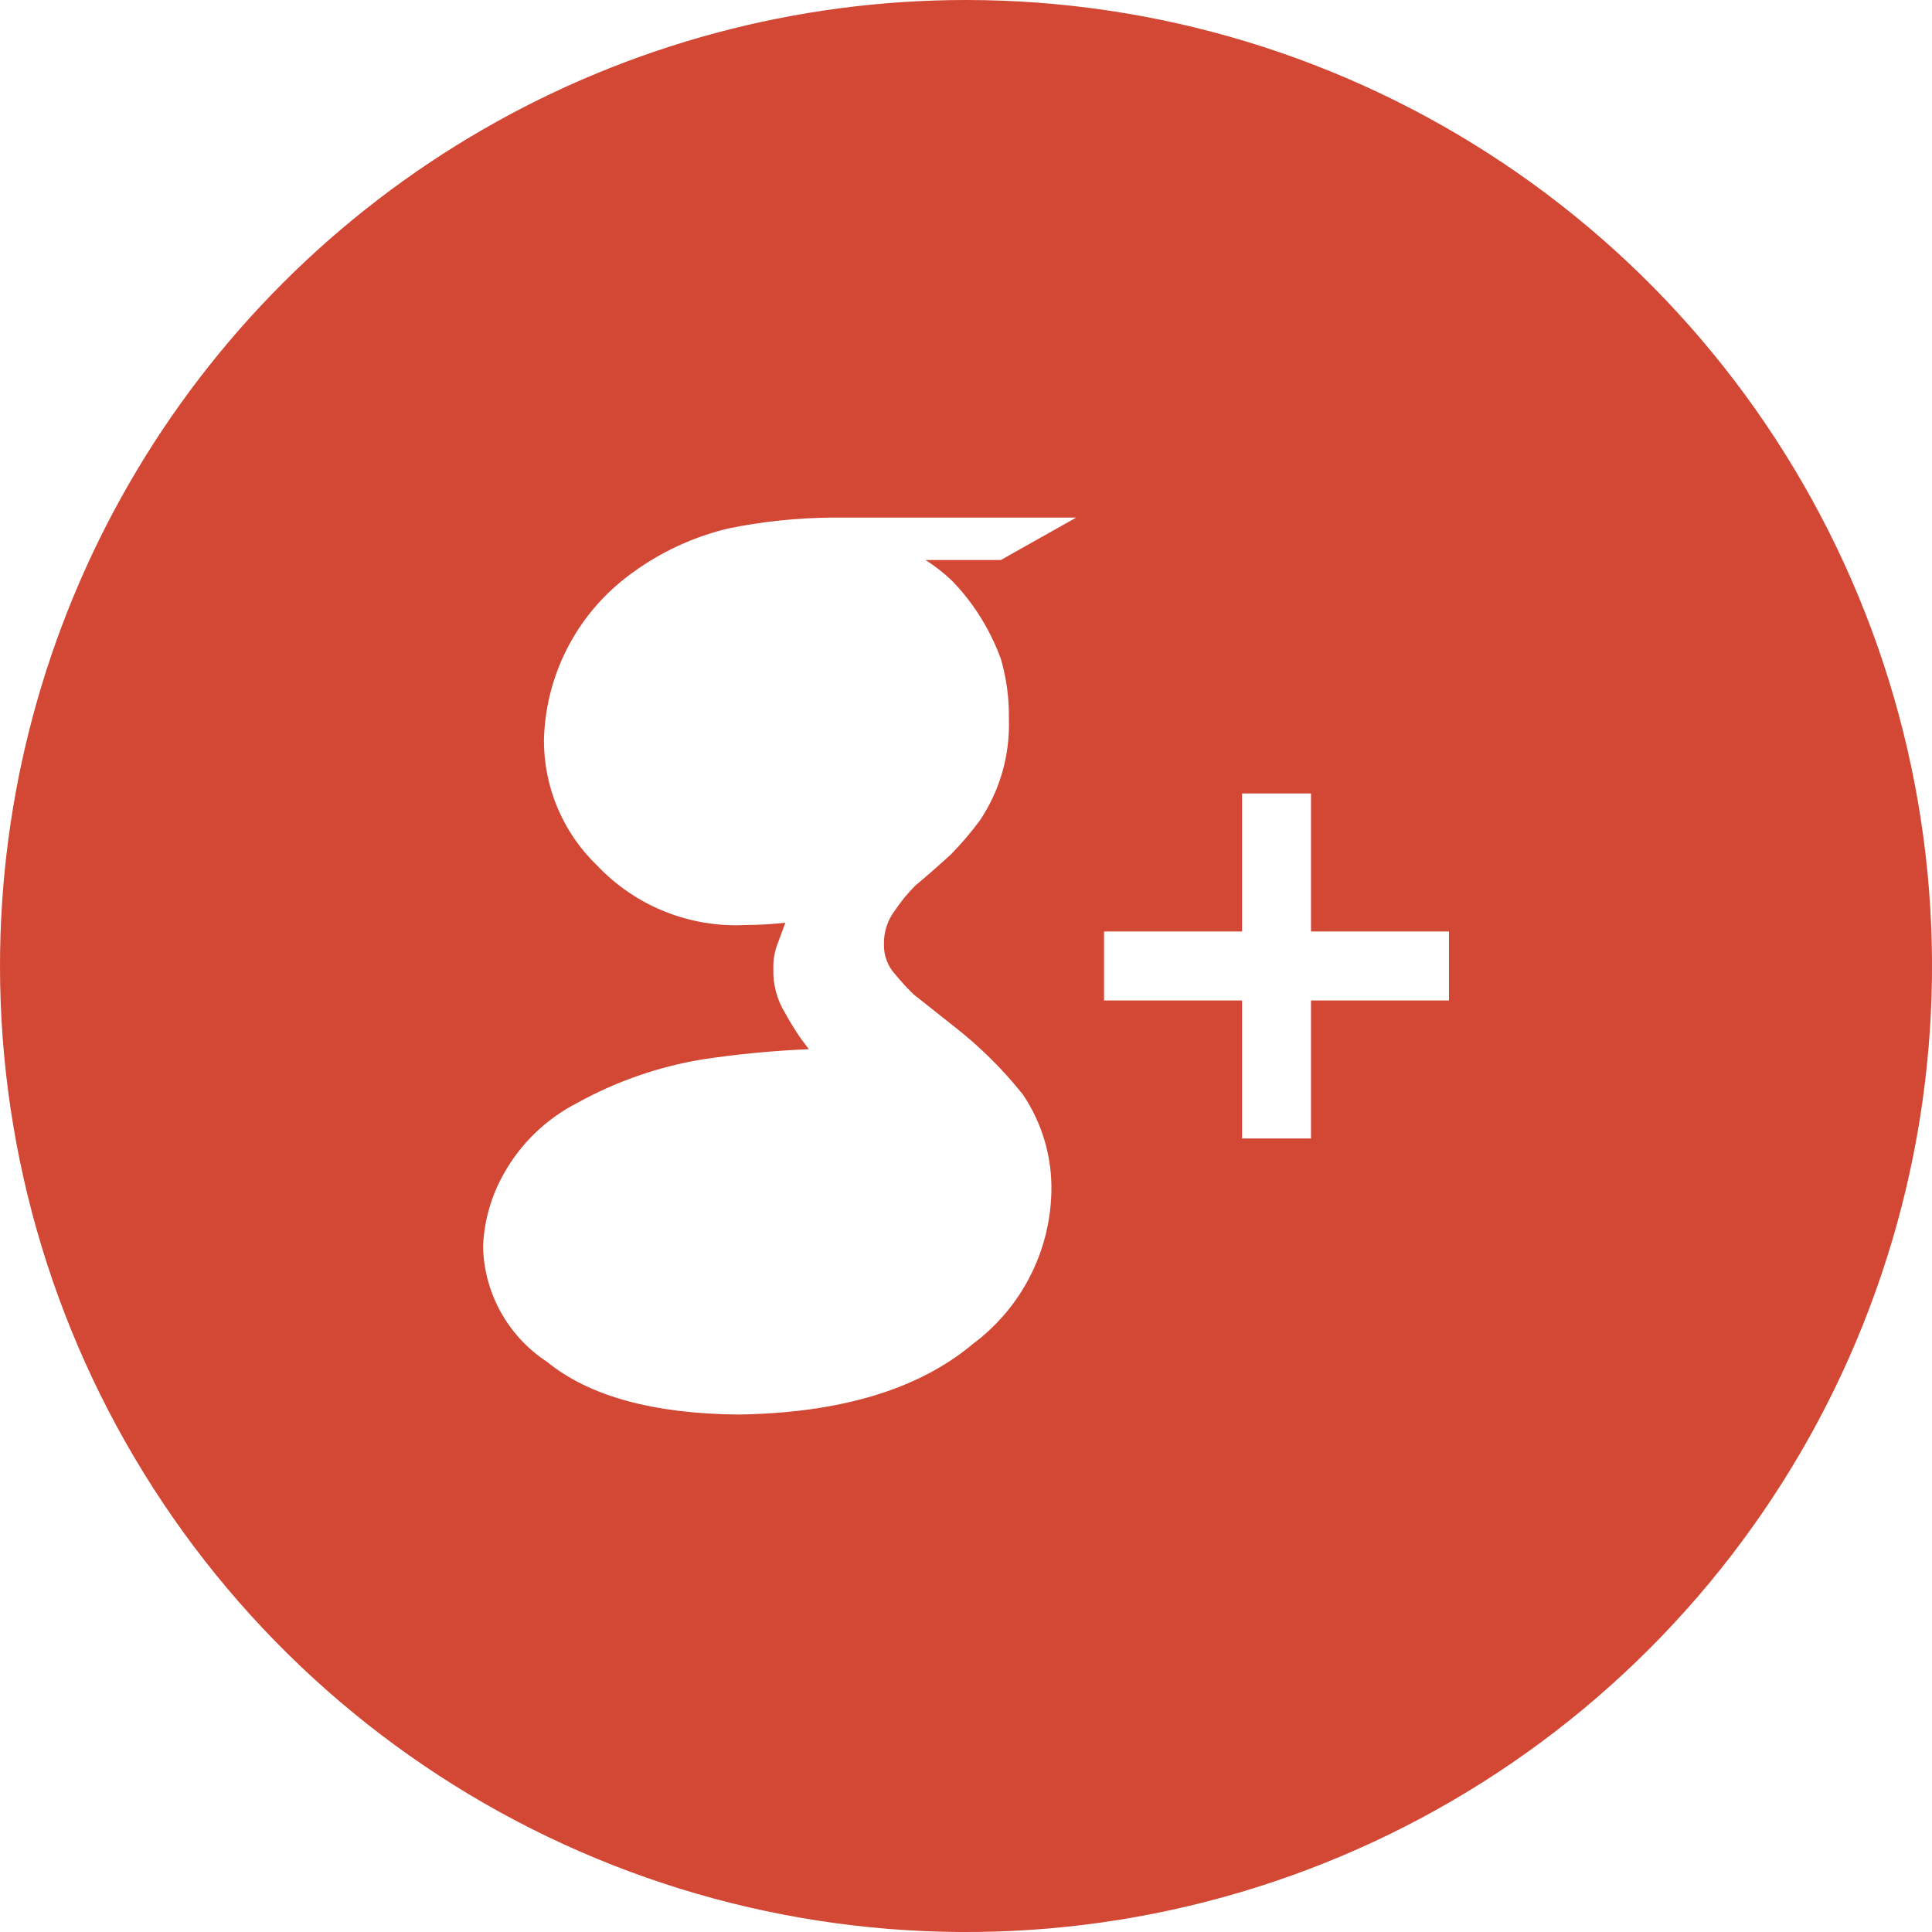 <svg xmlns="http://www.w3.org/2000/svg" xmlns:xlink="http://www.w3.org/1999/xlink" viewBox="4718.332 4018.642 68.717 68.717">
  <defs>
    <style>
      .cls-1 {
        fill: none;
        clip-rule: evenodd;
      }

      .cls-2 {
        clip-path: url(#clip-path);
      }

      .cls-3 {
        fill: #d34735;
      }
    </style>
    <clipPath id="clip-path">
      <path id="Path_217" data-name="Path 217" class="cls-1" d="M155.538,3.585h-4.909V8.494h-2.452V3.585h-4.909V1.131h4.909V-3.778h2.452V1.131h4.909Zm-17.7-14.952a7.62,7.62,0,0,1,.96,1.2,7.9,7.9,0,0,1,.8,1.6,7.219,7.219,0,0,1,.286,2.145,6.121,6.121,0,0,1-1.029,3.6,11.559,11.559,0,0,1-1.029,1.207c-.4.367-.827.743-1.28,1.123a5.881,5.881,0,0,0-.719.88,1.905,1.905,0,0,0-.387,1.185,1.523,1.523,0,0,0,.4,1.082,8.488,8.488,0,0,0,.657.715l1.473,1.166a14.591,14.591,0,0,1,2.409,2.39,5.937,5.937,0,0,1,1.016,3.477,6.928,6.928,0,0,1-2.787,5.394q-2.893,2.432-8.343,2.515-4.561-.042-6.812-1.877a5.03,5.03,0,0,1-2.272-4.1,5.734,5.734,0,0,1,.739-2.59,6.254,6.254,0,0,1,2.6-2.51,13.881,13.881,0,0,1,4.432-1.55,35.037,35.037,0,0,1,3.818-.367,8.807,8.807,0,0,1-.837-1.273,2.835,2.835,0,0,1-.427-1.583,2.29,2.29,0,0,1,.163-.926c.094-.26.183-.5.264-.717A12.9,12.9,0,0,1,130.534.9a6.788,6.788,0,0,1-5.287-2.107,6.16,6.16,0,0,1-1.9-4.475,7.535,7.535,0,0,1,2.7-5.6,9.546,9.546,0,0,1,3.848-1.92,19.174,19.174,0,0,1,3.7-.389h8.684l-2.682,1.51h-2.678a6.044,6.044,0,0,1,.921.717ZM104,2.359A34.359,34.359,0,1,0,138.359-32,34.359,34.359,0,0,0,104,2.359Z" transform="translate(-104 32)"/>
    </clipPath>
  </defs>
  <g id="Group_164" data-name="Group 164" class="cls-2" transform="translate(4718.332 4018.642)">
    <path id="Path_216" data-name="Path 216" class="cls-3" d="M99,53.192h90.191V-37H99Z" transform="translate(-109.738 26.263)"/>
  </g>
</svg>
